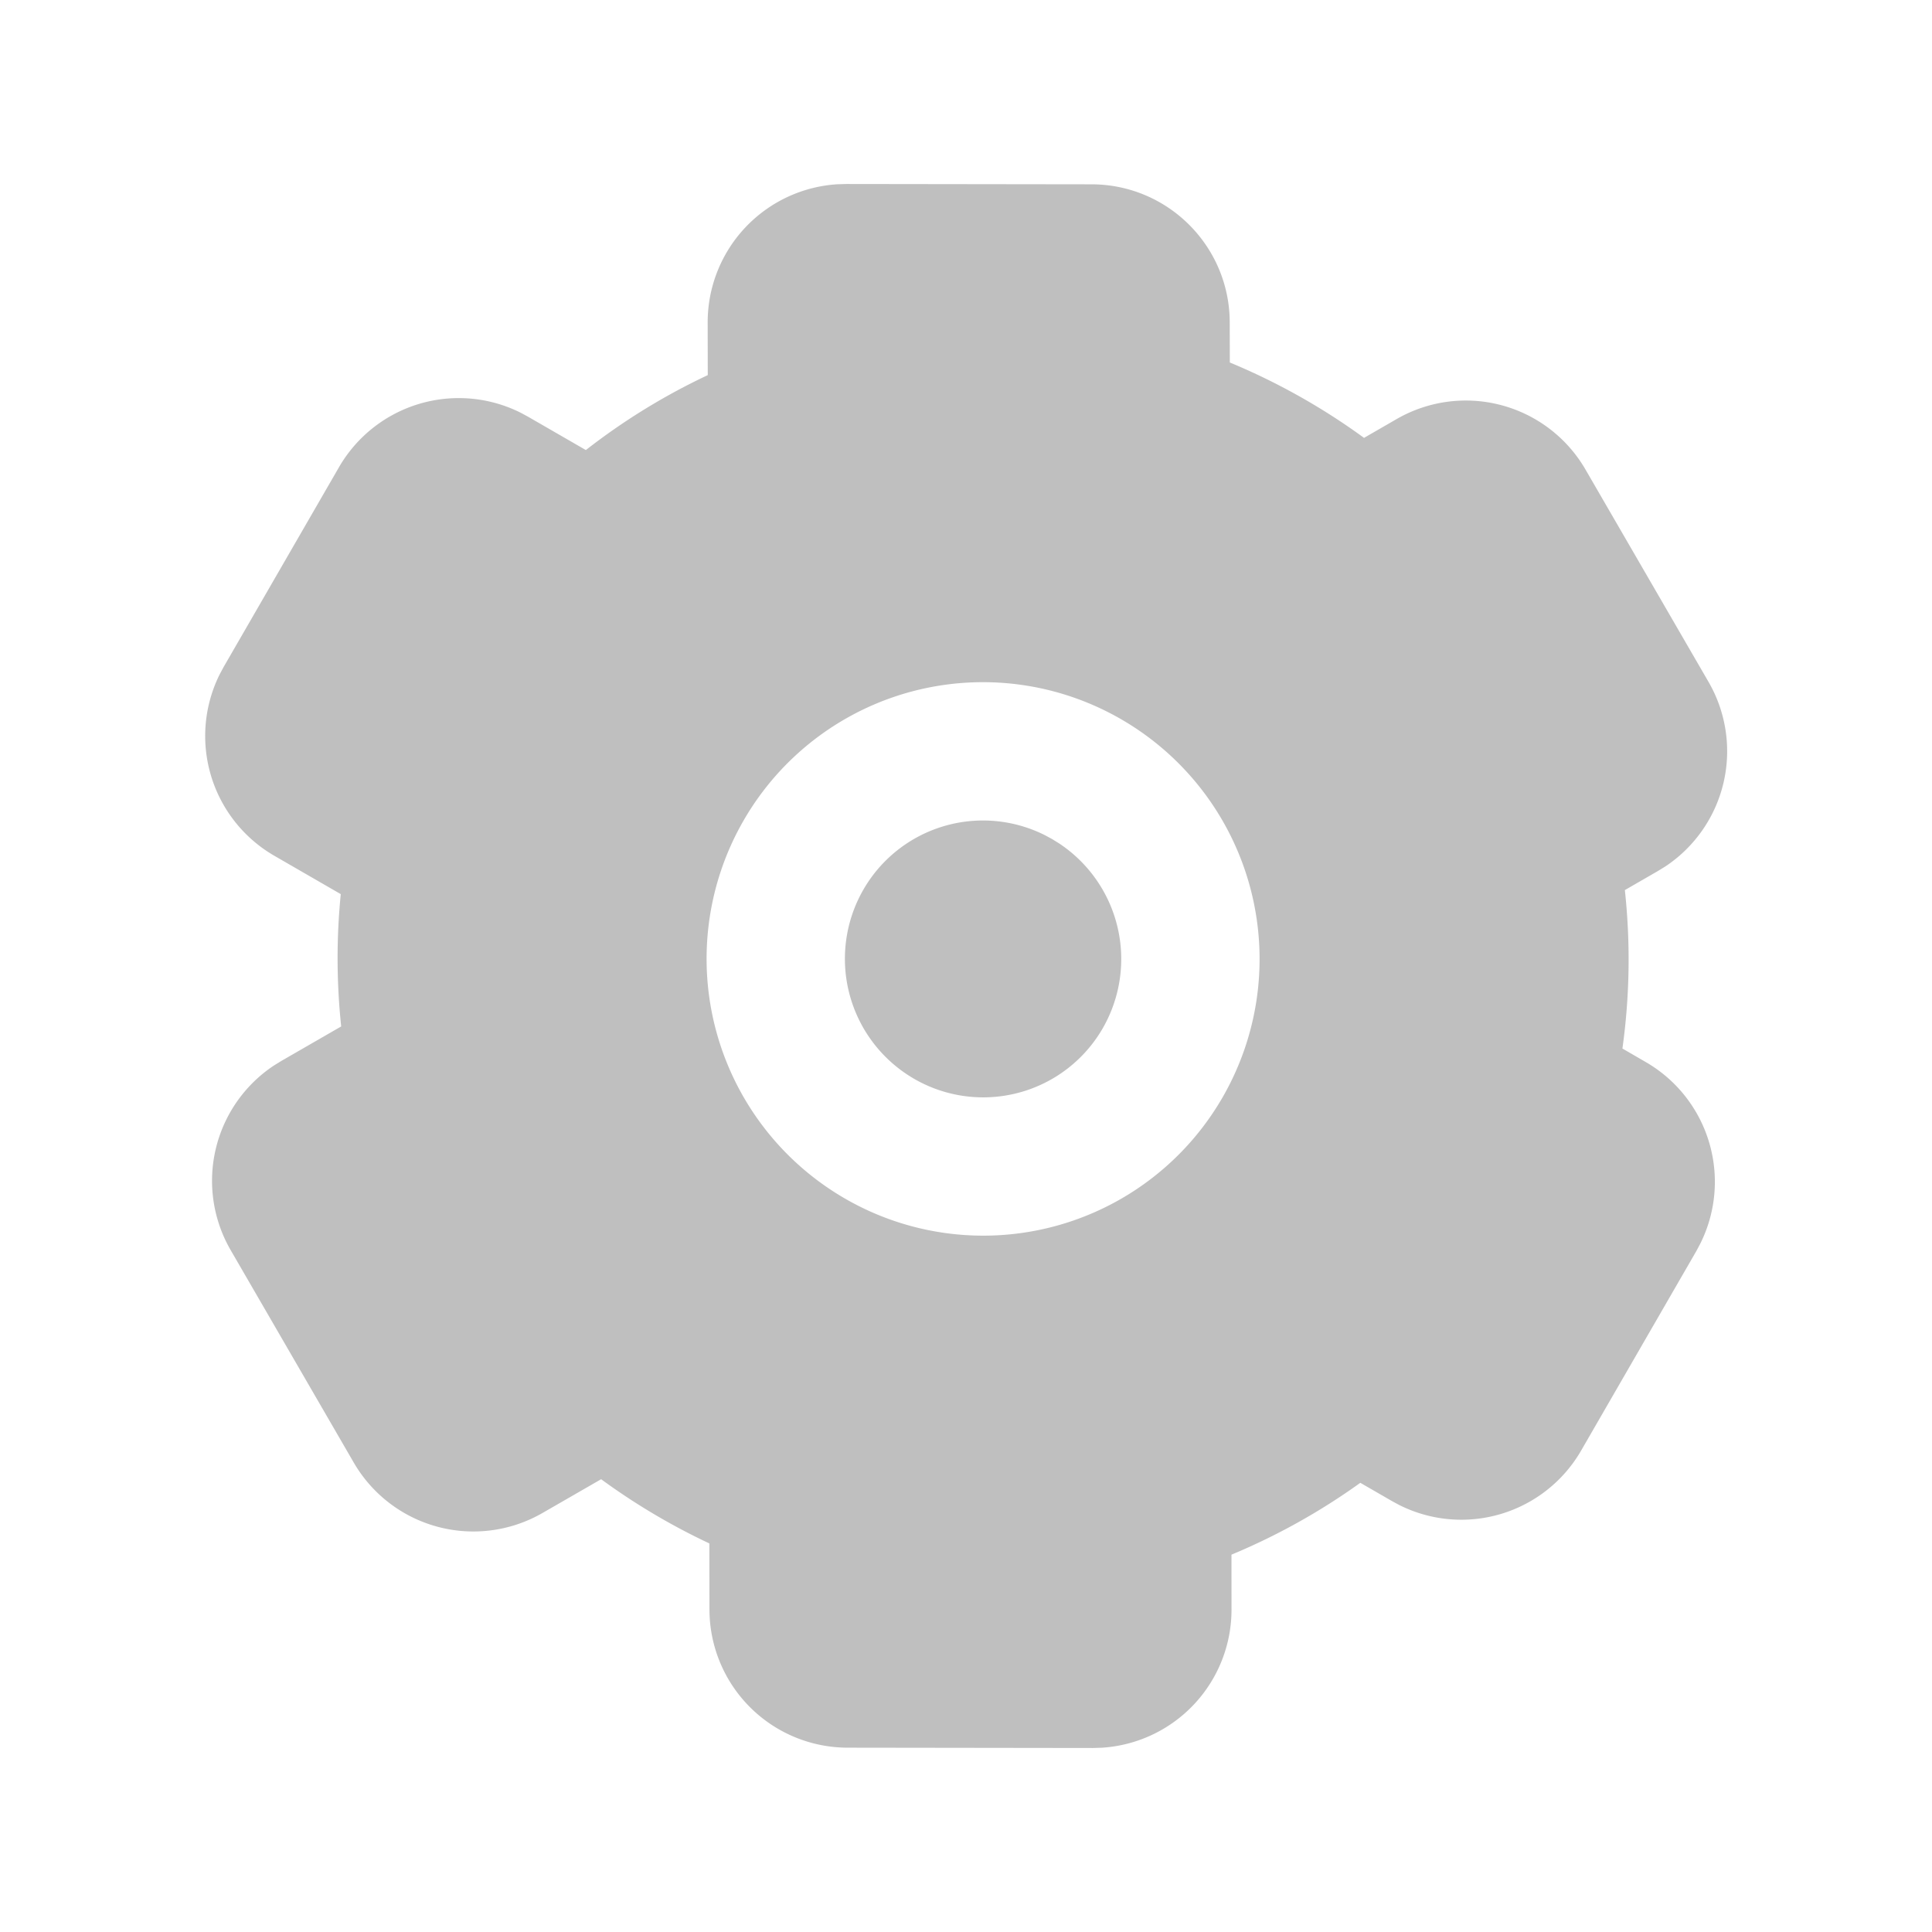 <?xml version="1.0" standalone="no"?><!DOCTYPE svg PUBLIC "-//W3C//DTD SVG 1.1//EN" "http://www.w3.org/Graphics/SVG/1.1/DTD/svg11.dtd"><svg t="1749463016570" class="icon" viewBox="0 0 1024 1024" version="1.1" xmlns="http://www.w3.org/2000/svg" p-id="8807" xmlns:xlink="http://www.w3.org/1999/xlink" width="256" height="256"><path d="M448.488 97.524l130.097 0.171c40.399 0.073 73.143 32.792 73.192 73.216l0.049 21.211a345.283 345.283 0 0 1 71.144 39.96l17.408-10.045a73.314 73.314 0 0 1 99.962 26.819l65.219 112.567a73.314 73.314 0 0 1-22.894 97.816l-3.974 2.438-17.481 10.094a341.48 341.48 0 0 1-1.292 83.968l12.361 7.168a73.314 73.314 0 0 1 28.867 96.329l-2.024 3.803-61.099 105.813a73.314 73.314 0 0 1-96.329 28.867l-3.803-2.048-16.896-9.752a341.918 341.918 0 0 1-68.291 38.083l0.024 29.062a73.314 73.314 0 0 1-68.754 73.265l-4.632 0.146-130.121-0.171a73.314 73.314 0 0 1-73.192-73.216l-0.049-35.035a346.6 346.6 0 0 1-57.368-34.036l-31.159 17.944a73.314 73.314 0 0 1-99.986-26.819l-65.219-112.567a73.314 73.314 0 0 1 22.918-97.816l3.95-2.438 31.72-18.286c-2.438-23.162-2.56-46.665-0.219-70.12l-35.206-20.334a73.314 73.314 0 0 1-28.891-96.329l2.048-3.803 61.099-105.813a73.314 73.314 0 0 1 96.329-28.867l3.803 2.048 30.72 17.725a341.285 341.285 0 0 1 64.61-39.717l-0.049-27.892a73.314 73.314 0 0 1 68.754-73.265L448.488 97.524z m145.798 283.721a146.408 146.408 0 0 0-200.168 53.638 146.773 146.773 0 0 0 53.711 200.363 146.408 146.408 0 0 0 200.168-53.638 146.773 146.773 0 0 0-53.711-200.363z m-136.655 90.258a73.118 73.118 0 0 1 96.183-28.843l3.803 2.048 3.657 2.267a73.509 73.509 0 0 1 23.211 98.011 73.118 73.118 0 0 1-99.962 26.819 73.484 73.484 0 0 1-26.892-100.303z" p-id="8808" fill="#bfbfbf"></path></svg>